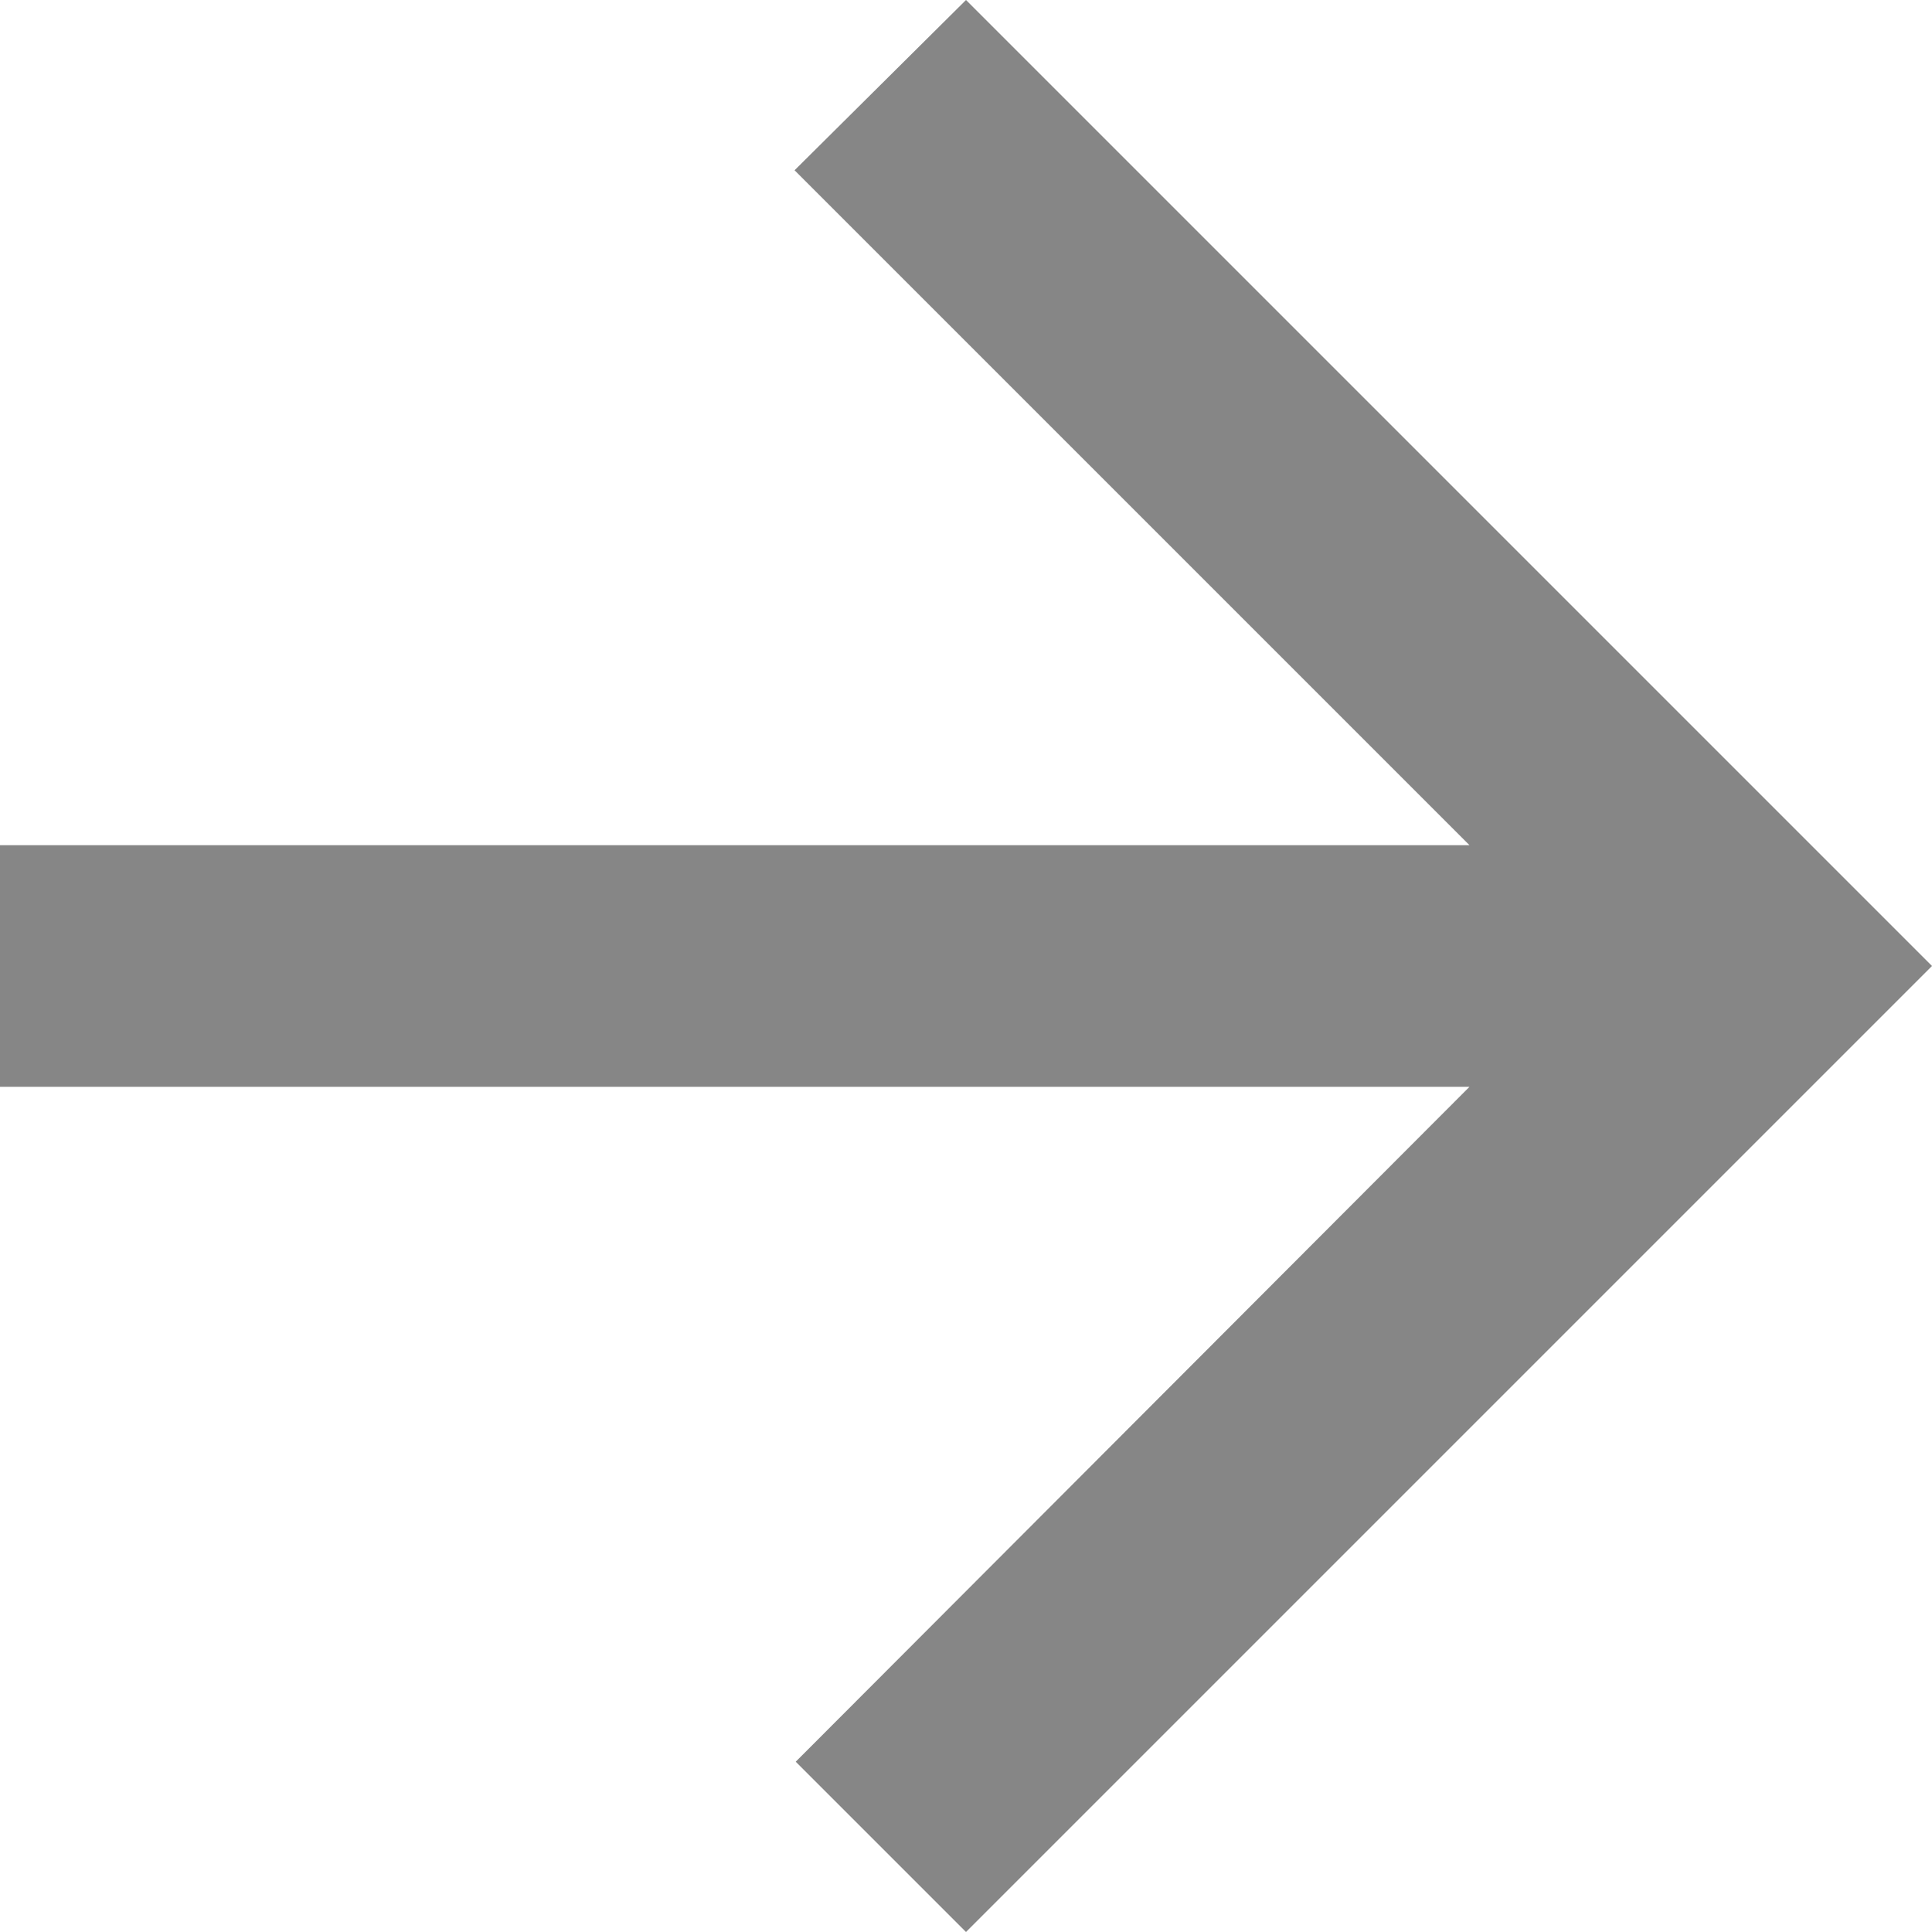 <svg width="15" height="15" viewBox="0 0 15 15" fill="none" xmlns="http://www.w3.org/2000/svg">
<path d="M0 6.562H11.409L6.169 1.322L7.5 0L15 7.5L7.5 15L6.178 13.678L11.409 8.438H0V6.562Z" fill="#4B4B4B" fill-opacity="0.67"/>
</svg>
